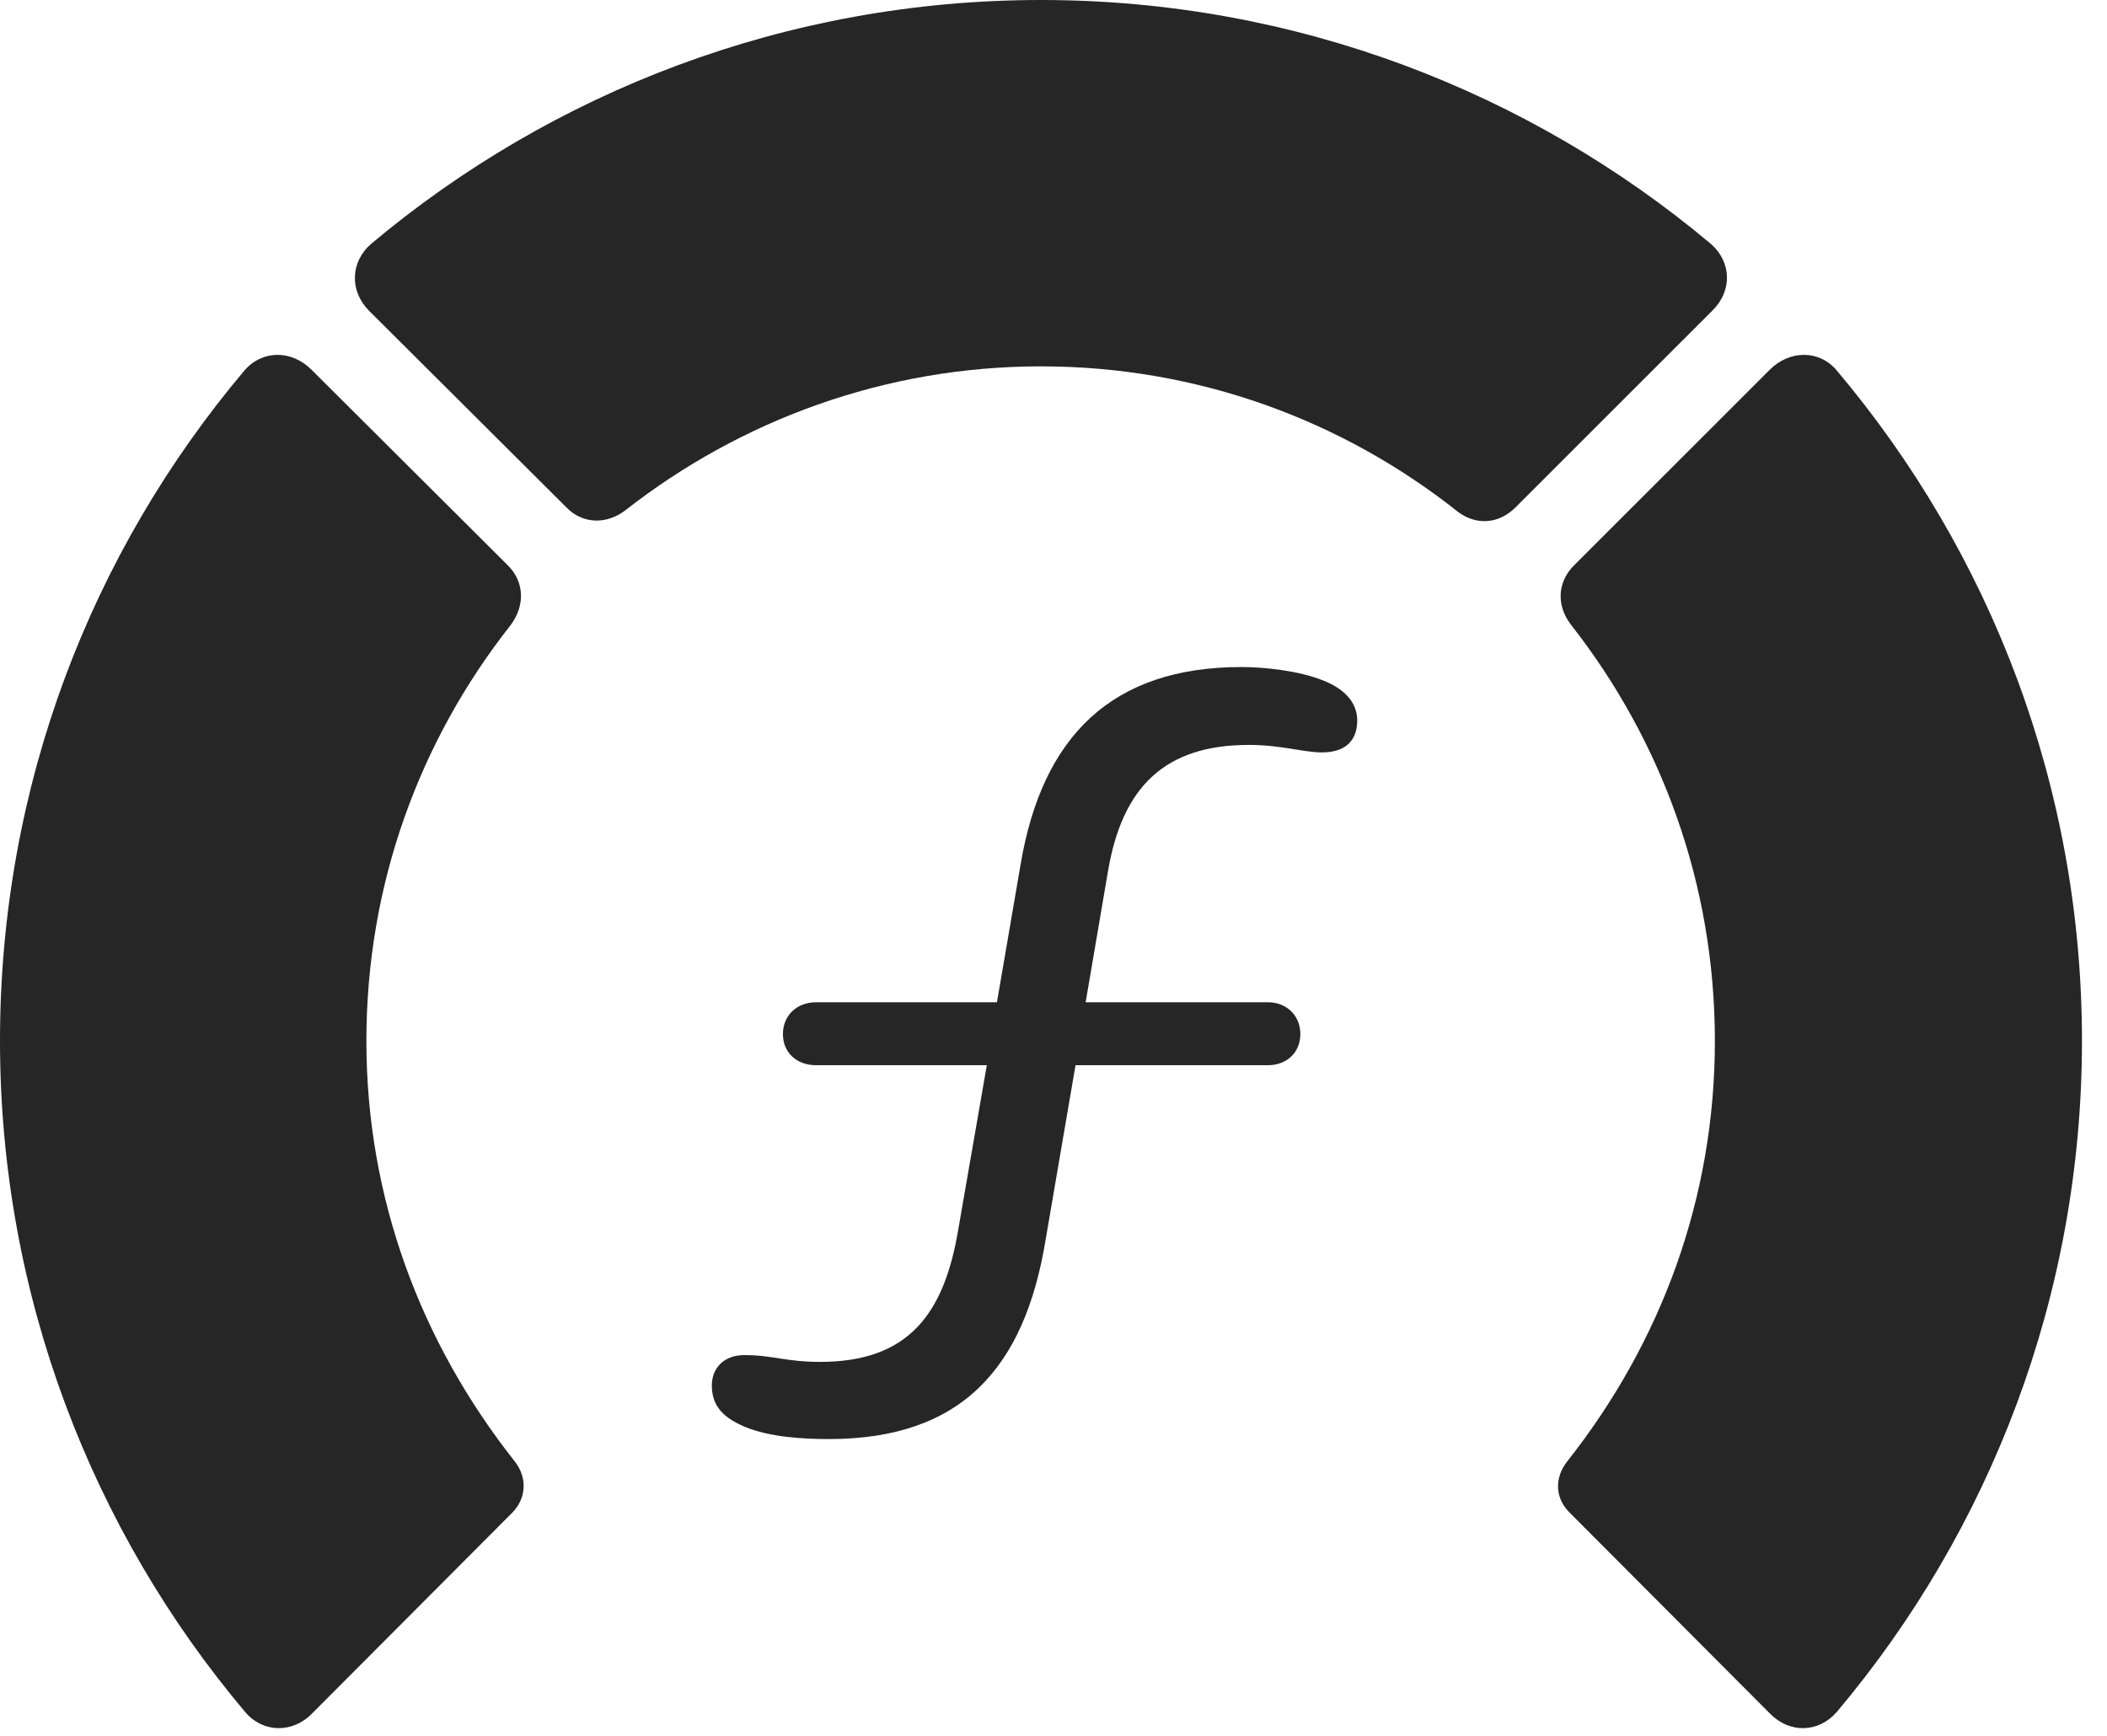<?xml version="1.0" encoding="UTF-8"?>
<!--Generator: Apple Native CoreSVG 326-->
<!DOCTYPE svg
PUBLIC "-//W3C//DTD SVG 1.1//EN"
       "http://www.w3.org/Graphics/SVG/1.1/DTD/svg11.dtd">
<svg version="1.1" xmlns="http://www.w3.org/2000/svg" xmlns:xlink="http://www.w3.org/1999/xlink" viewBox="0 0 30.381 25.029">
 <g>
  <rect height="25.029" opacity="0" width="30.381" x="0" y="0"/>
  <path d="M30.02 15.01C30.02 11.328 28.691 7.959 26.484 5.342C26.23 5.039 25.801 5.049 25.518 5.332L22.695 8.154C22.451 8.398 22.441 8.74 22.656 9.014C23.955 10.674 24.727 12.744 24.727 15.01C24.727 17.275 23.955 19.355 22.598 21.074C22.412 21.309 22.422 21.602 22.627 21.807L25.518 24.707C25.801 25 26.221 24.99 26.484 24.688C28.691 22.07 30.02 18.682 30.02 15.01Z" fill="black" fill-opacity="0.85"/>
  <path d="M15.01 5.283C17.275 5.283 19.365 6.064 21.025 7.383C21.289 7.578 21.611 7.559 21.855 7.314L24.688 4.482C24.98 4.199 24.971 3.779 24.668 3.516C22.061 1.328 18.682 0 15.01 0C11.338 0 7.959 1.328 5.352 3.516C5.049 3.779 5.039 4.199 5.322 4.482L8.164 7.314C8.398 7.559 8.75 7.568 9.023 7.354C10.674 6.064 12.754 5.283 15.01 5.283Z" fill="black" fill-opacity="0.85"/>
  <path d="M0 15.01C0 18.682 1.328 22.07 3.535 24.688C3.789 24.99 4.219 25 4.502 24.707L7.393 21.807C7.588 21.602 7.607 21.309 7.422 21.074C6.064 19.355 5.283 17.275 5.283 15.01C5.283 12.744 6.055 10.674 7.363 9.014C7.568 8.74 7.568 8.398 7.324 8.154L4.492 5.332C4.209 5.049 3.789 5.039 3.525 5.342C1.318 7.959 0 11.328 0 15.01Z" fill="black" fill-opacity="0.85"/>
  <path d="M11.953 20.752C13.857 20.752 14.775 19.736 15.078 17.871L15.508 15.361L18.281 15.361C18.555 15.361 18.75 15.176 18.75 14.912C18.75 14.648 18.555 14.453 18.281 14.453L15.654 14.453L15.977 12.559C16.182 11.357 16.787 10.742 18.008 10.742C18.477 10.742 18.789 10.85 19.062 10.85C19.395 10.85 19.57 10.684 19.57 10.391C19.57 10.107 19.355 9.922 19.082 9.814C18.721 9.668 18.213 9.619 17.9 9.619C16.035 9.619 15.029 10.615 14.717 12.461L14.375 14.453L11.768 14.453C11.484 14.453 11.289 14.648 11.289 14.912C11.289 15.176 11.484 15.361 11.768 15.361L14.229 15.361L13.818 17.725C13.613 18.965 13.086 19.639 11.826 19.639C11.328 19.639 11.143 19.541 10.732 19.541C10.44 19.541 10.264 19.727 10.264 19.98C10.264 20.283 10.44 20.449 10.742 20.576C11.094 20.723 11.572 20.752 11.953 20.752Z" fill="black" fill-opacity="0.85"/>
 </g>
</svg>
